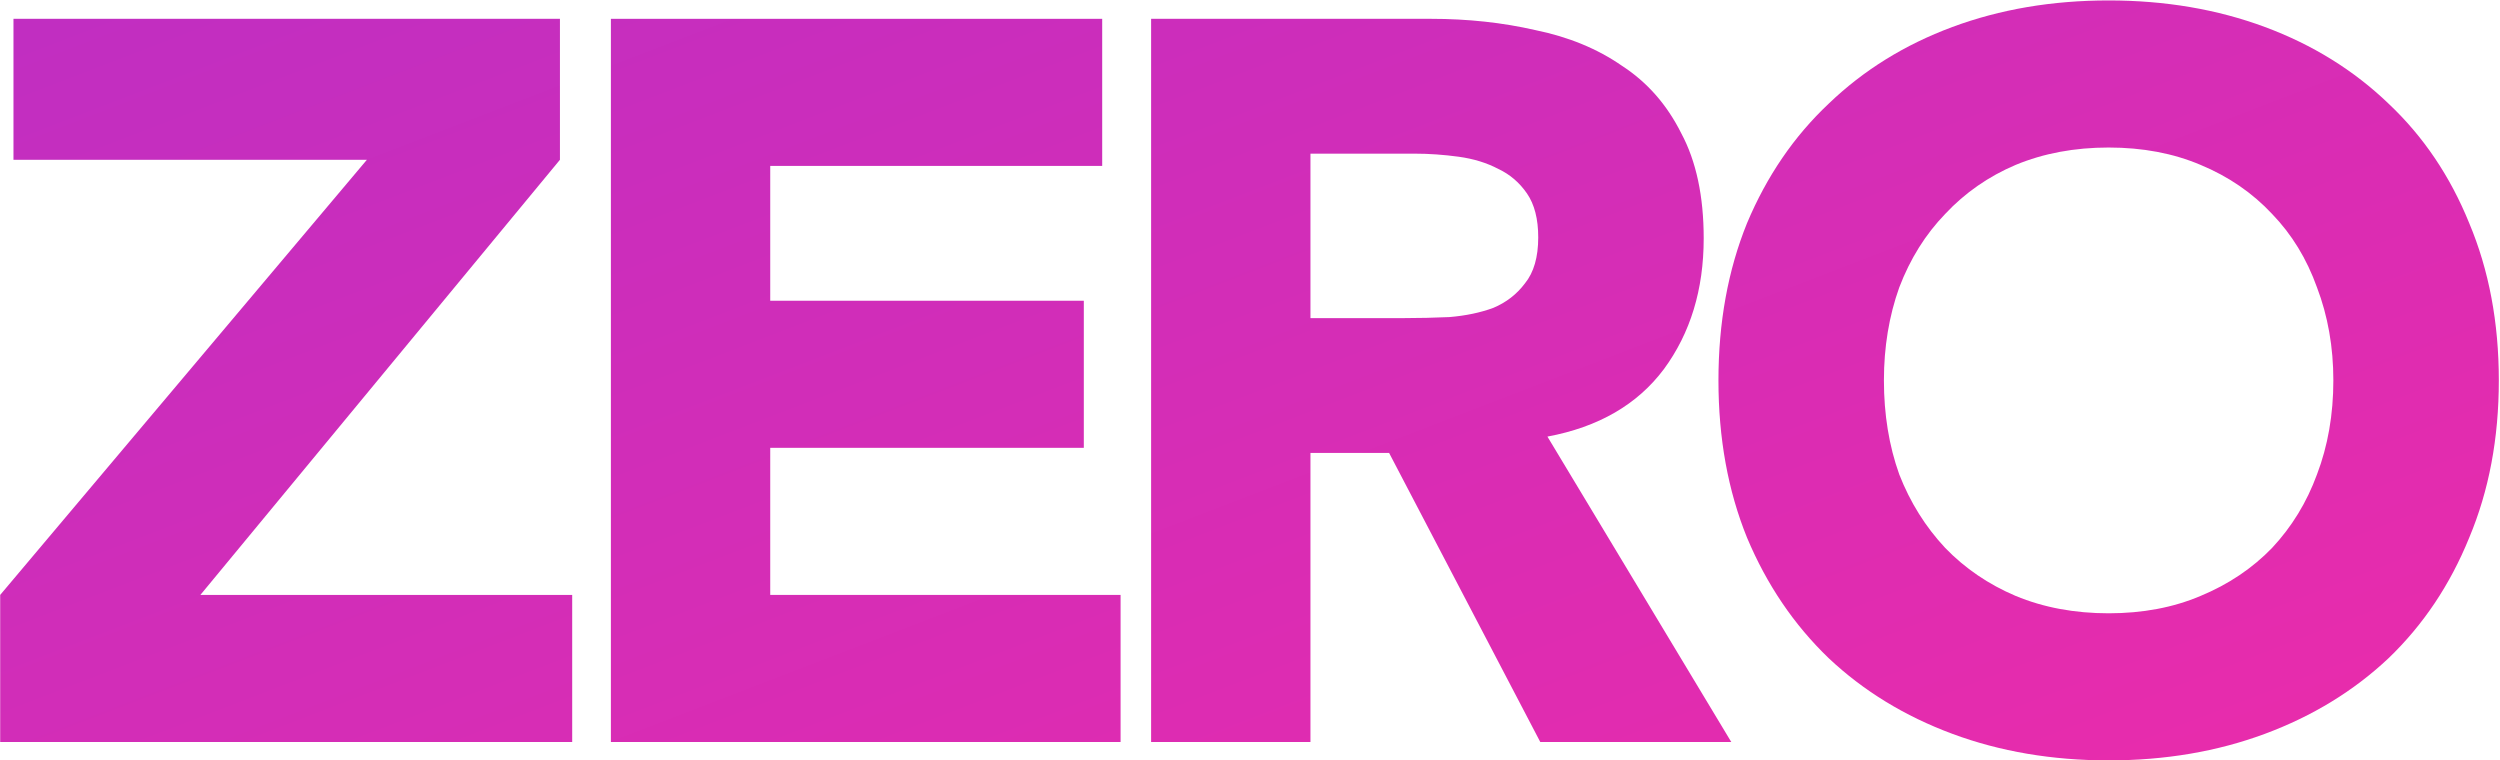 <svg width="914" height="278" viewBox="0 0 914 278" fill="none" xmlns="http://www.w3.org/2000/svg">
<path d="M0.07 217.5L134.134 58.416H4.925V6.882H204.713V58.416L73.264 217.5H209.194V271.275H0.07V217.5Z" fill="url(#paint0_linear_34_199)"/>
<path d="M223.341 6.882H402.963V60.657H281.597V109.95H396.242V163.725H281.597V217.5H409.685V271.275H223.341V6.882Z" fill="url(#paint1_linear_34_199)"/>
<path d="M420.845 6.882H523.166C536.61 6.882 549.306 8.251 561.256 10.99C573.455 13.479 584.036 17.836 592.998 24.06C602.21 30.035 609.43 38.251 614.658 48.707C620.135 58.914 622.873 71.736 622.873 87.171C622.873 105.843 618.019 121.776 608.309 134.971C598.6 147.916 584.409 156.132 565.738 159.617L632.956 271.275H563.124L507.855 165.592H479.101V271.275H420.845V6.882ZM479.101 116.299H513.457C518.685 116.299 524.162 116.174 529.888 115.925C535.863 115.427 541.215 114.307 545.945 112.564C550.676 110.573 554.535 107.585 557.522 103.602C560.758 99.619 562.377 94.017 562.377 86.797C562.377 80.076 561.007 74.723 558.269 70.74C555.53 66.756 552.045 63.769 547.813 61.777C543.58 59.537 538.726 58.043 533.249 57.296C527.772 56.549 522.419 56.176 517.191 56.176H479.101V116.299Z" fill="url(#paint2_linear_34_199)"/>
<path d="M628.265 139.078C628.265 117.917 631.75 98.747 638.721 81.569C645.941 64.391 655.899 49.827 668.596 37.877C681.293 25.678 696.354 16.343 713.781 9.87C731.208 3.397 750.254 0.16 770.917 0.16C791.58 0.16 810.626 3.397 828.053 9.87C845.48 16.343 860.542 25.678 873.238 37.877C885.935 49.827 895.769 64.391 902.74 81.569C909.96 98.747 913.569 117.917 913.569 139.078C913.569 160.24 909.96 179.409 902.74 196.587C895.769 213.765 885.935 228.454 873.238 240.653C860.542 252.603 845.48 261.814 828.053 268.287C810.626 274.76 791.58 277.996 770.917 277.996C750.254 277.996 731.208 274.76 713.781 268.287C696.354 261.814 681.293 252.603 668.596 240.653C655.899 228.454 645.941 213.765 638.721 196.587C631.75 179.409 628.265 160.24 628.265 139.078ZM688.761 139.078C688.761 151.526 690.628 162.978 694.363 173.434C698.346 183.642 703.948 192.604 711.167 200.322C718.387 207.79 726.976 213.641 736.934 217.873C747.142 222.106 758.469 224.222 770.917 224.222C783.365 224.222 794.568 222.106 804.526 217.873C814.733 213.641 823.447 207.79 830.667 200.322C837.886 192.604 843.364 183.642 847.098 173.434C851.081 162.978 853.073 151.526 853.073 139.078C853.073 126.879 851.081 115.552 847.098 105.096C843.364 94.639 837.886 85.677 830.667 78.208C823.447 70.491 814.733 64.516 804.526 60.283C794.568 56.051 783.365 53.935 770.917 53.935C758.469 53.935 747.142 56.051 736.934 60.283C726.976 64.516 718.387 70.491 711.167 78.208C703.948 85.677 698.346 94.639 694.363 105.096C690.628 115.552 688.761 126.879 688.761 139.078Z" fill="url(#paint3_linear_34_199)"/>
<defs>
<linearGradient id="paint0_linear_34_199" x1="-13" y1="-8.499" x2="235.49" y2="636.991" gradientUnits="userSpaceOnUse">
<stop stop-color="#BF2EC2"/>
<stop offset="1" stop-color="#F12BA7"/>
</linearGradient>
<linearGradient id="paint1_linear_34_199" x1="-13" y1="-8.499" x2="235.49" y2="636.991" gradientUnits="userSpaceOnUse">
<stop stop-color="#BF2EC2"/>
<stop offset="1" stop-color="#F12BA7"/>
</linearGradient>
<linearGradient id="paint2_linear_34_199" x1="-13" y1="-8.499" x2="235.49" y2="636.991" gradientUnits="userSpaceOnUse">
<stop stop-color="#BF2EC2"/>
<stop offset="1" stop-color="#F12BA7"/>
</linearGradient>
<linearGradient id="paint3_linear_34_199" x1="-13" y1="-8.499" x2="235.49" y2="636.991" gradientUnits="userSpaceOnUse">
<stop stop-color="#BF2EC2"/>
<stop offset="1" stop-color="#F12BA7"/>
</linearGradient>
</defs>
</svg>
